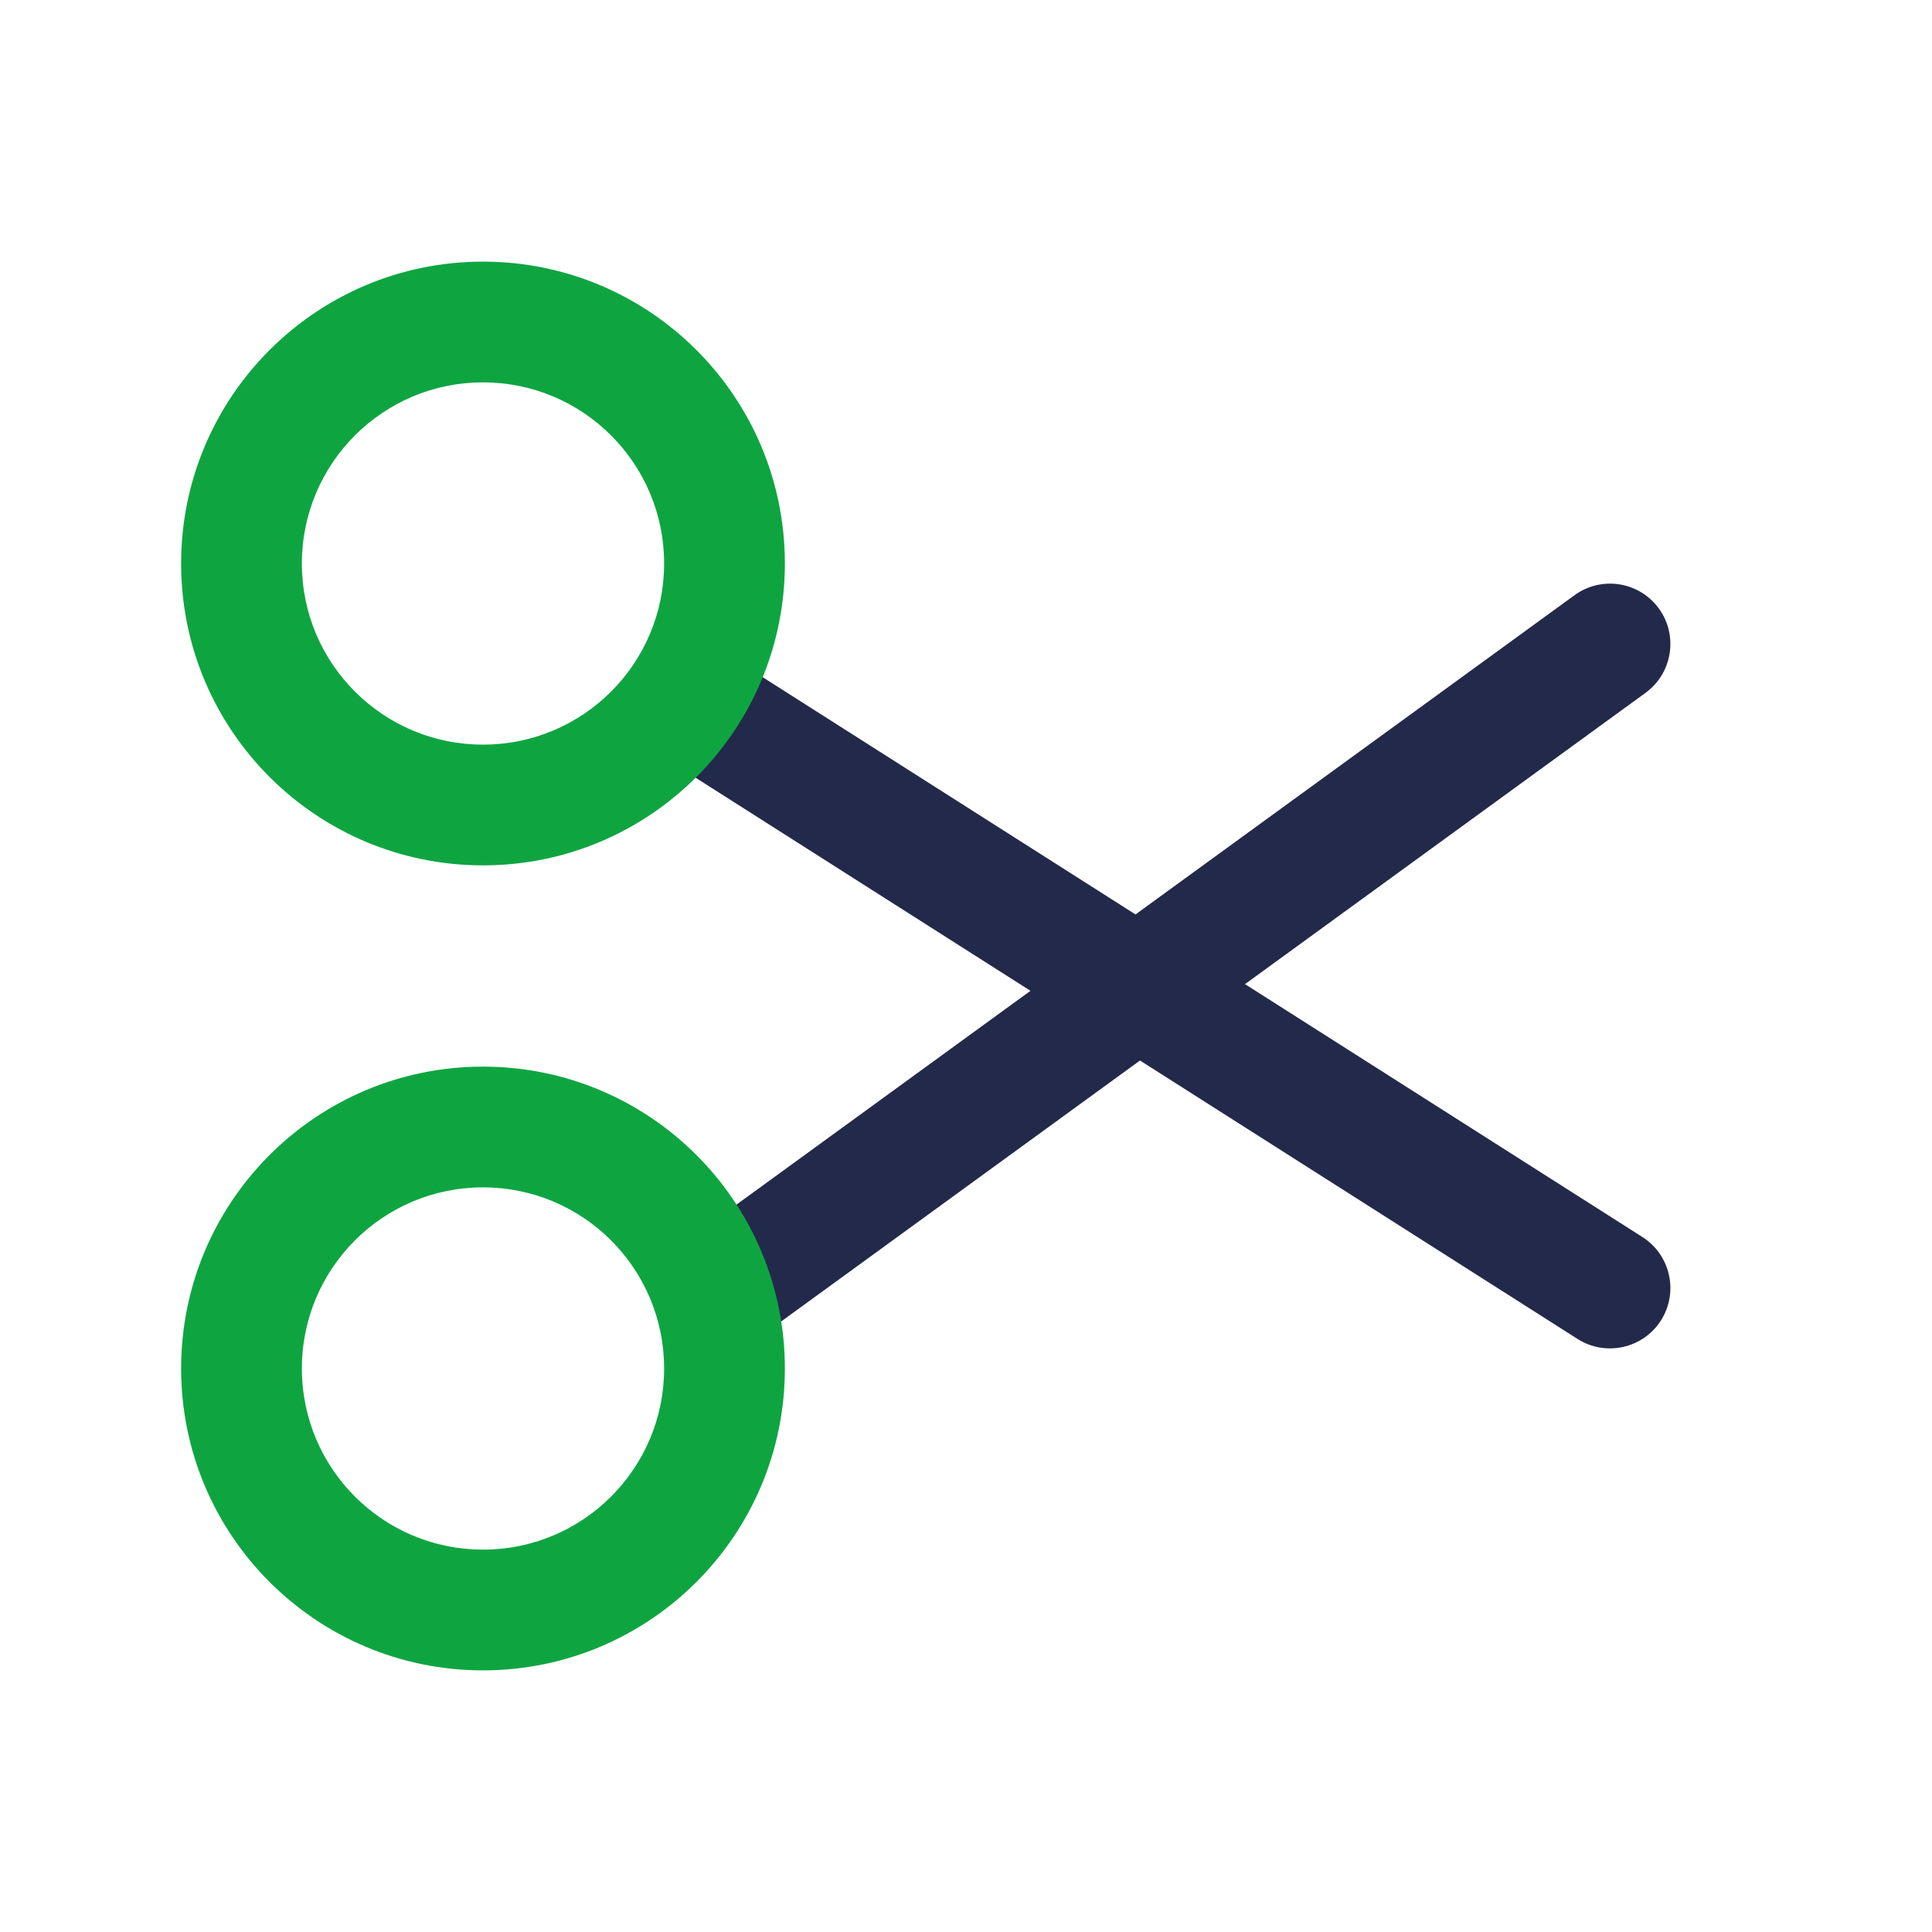 <svg width="24" height="24" viewBox="0 0 24 24" fill="none" xmlns="http://www.w3.org/2000/svg">
<path fill-rule="evenodd" clip-rule="evenodd" d="M8.367 8.597C8.59 8.248 9.053 8.145 9.403 8.367L20.403 15.367C20.752 15.59 20.855 16.053 20.633 16.403C20.41 16.752 19.947 16.855 19.597 16.633L8.597 9.633C8.248 9.41 8.145 8.947 8.367 8.597Z" fill="#23294A"/>
<path fill-rule="evenodd" clip-rule="evenodd" d="M20.607 7.559C20.85 7.894 20.776 8.363 20.441 8.607L9.441 16.607C9.106 16.85 8.637 16.776 8.393 16.441C8.15 16.106 8.224 15.637 8.559 15.393L19.559 7.394C19.894 7.15 20.363 7.224 20.607 7.559Z" fill="#23294A"/>
<path fill-rule="evenodd" clip-rule="evenodd" d="M6 4.75C4.757 4.75 3.75 5.757 3.75 7C3.75 8.243 4.757 9.25 6 9.25C7.243 9.25 8.25 8.243 8.25 7C8.25 5.757 7.243 4.75 6 4.75ZM2.25 7C2.25 4.929 3.929 3.25 6 3.25C8.071 3.25 9.75 4.929 9.75 7C9.75 9.071 8.071 10.75 6 10.75C3.929 10.75 2.25 9.071 2.25 7Z" fill="#0EA541"/>
<path fill-rule="evenodd" clip-rule="evenodd" d="M6 14.75C4.757 14.75 3.75 15.757 3.75 17C3.75 18.243 4.757 19.25 6 19.25C7.243 19.25 8.25 18.243 8.25 17C8.25 15.757 7.243 14.75 6 14.75ZM2.25 17C2.25 14.929 3.929 13.25 6 13.25C8.071 13.25 9.75 14.929 9.75 17C9.75 19.071 8.071 20.75 6 20.75C3.929 20.75 2.25 19.071 2.25 17Z" fill="#0EA541"/>
</svg>
